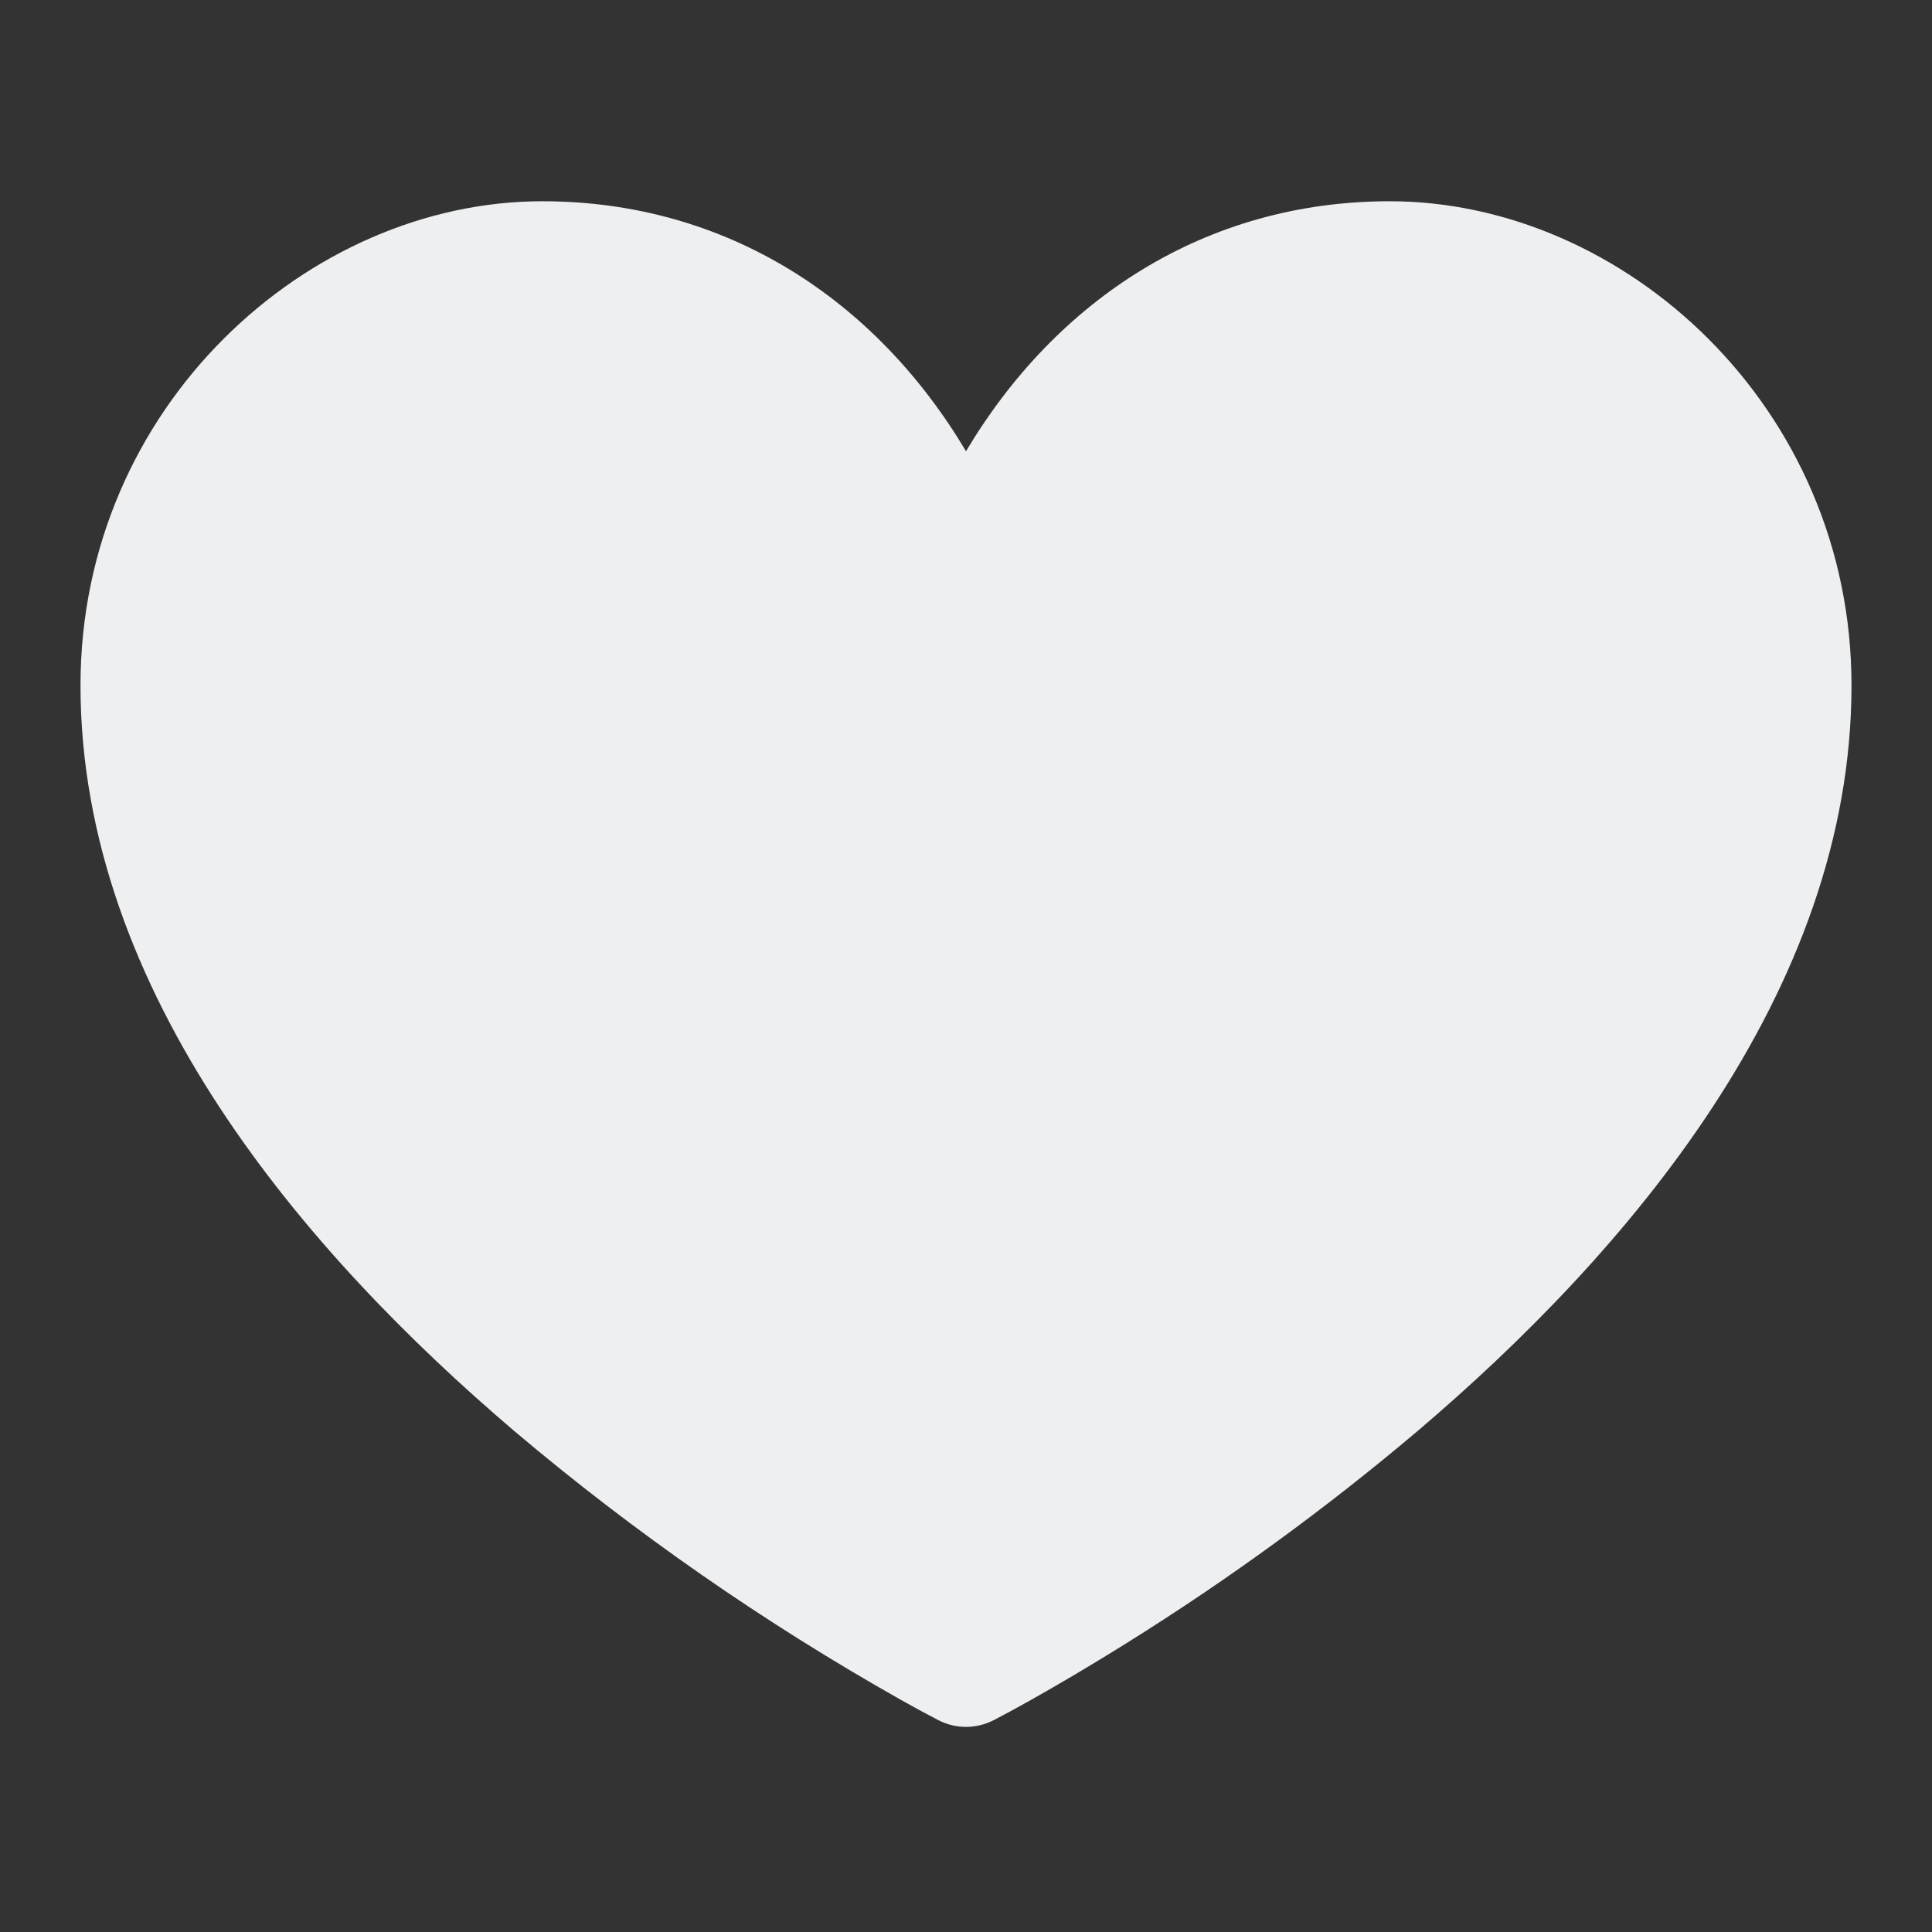 <svg width="36" height="36" viewBox="0 0 36 36" fill="none" xmlns="http://www.w3.org/2000/svg">
<rect x="0" y="0" width="36" height="36" fill="#333333" stroke="none"/>
<path d="M21 30.612C20.262 31.074 19.645 31.431 19.212 31.675C18.983 31.805 18.75 31.93 18.517 32.053H18.515C18.355 32.135 18.179 32.178 18 32.178C17.821 32.178 17.645 32.135 17.485 32.053C17.251 31.931 17.018 31.805 16.788 31.675C14.235 30.235 11.822 28.558 9.584 26.666C5.7 23.358 1.5 18.497 1.5 12.77C1.5 7.578 5.744 3.75 10.104 3.75C13.545 3.75 16.322 5.589 18 8.408C19.68 5.589 22.455 3.75 25.896 3.75C30.255 3.75 34.5 7.578 34.5 12.771C34.5 18.498 30.299 23.361 26.416 26.664C24.708 28.108 22.898 29.427 21 30.612Z" fill="#EEEFF1"/>
</svg>
